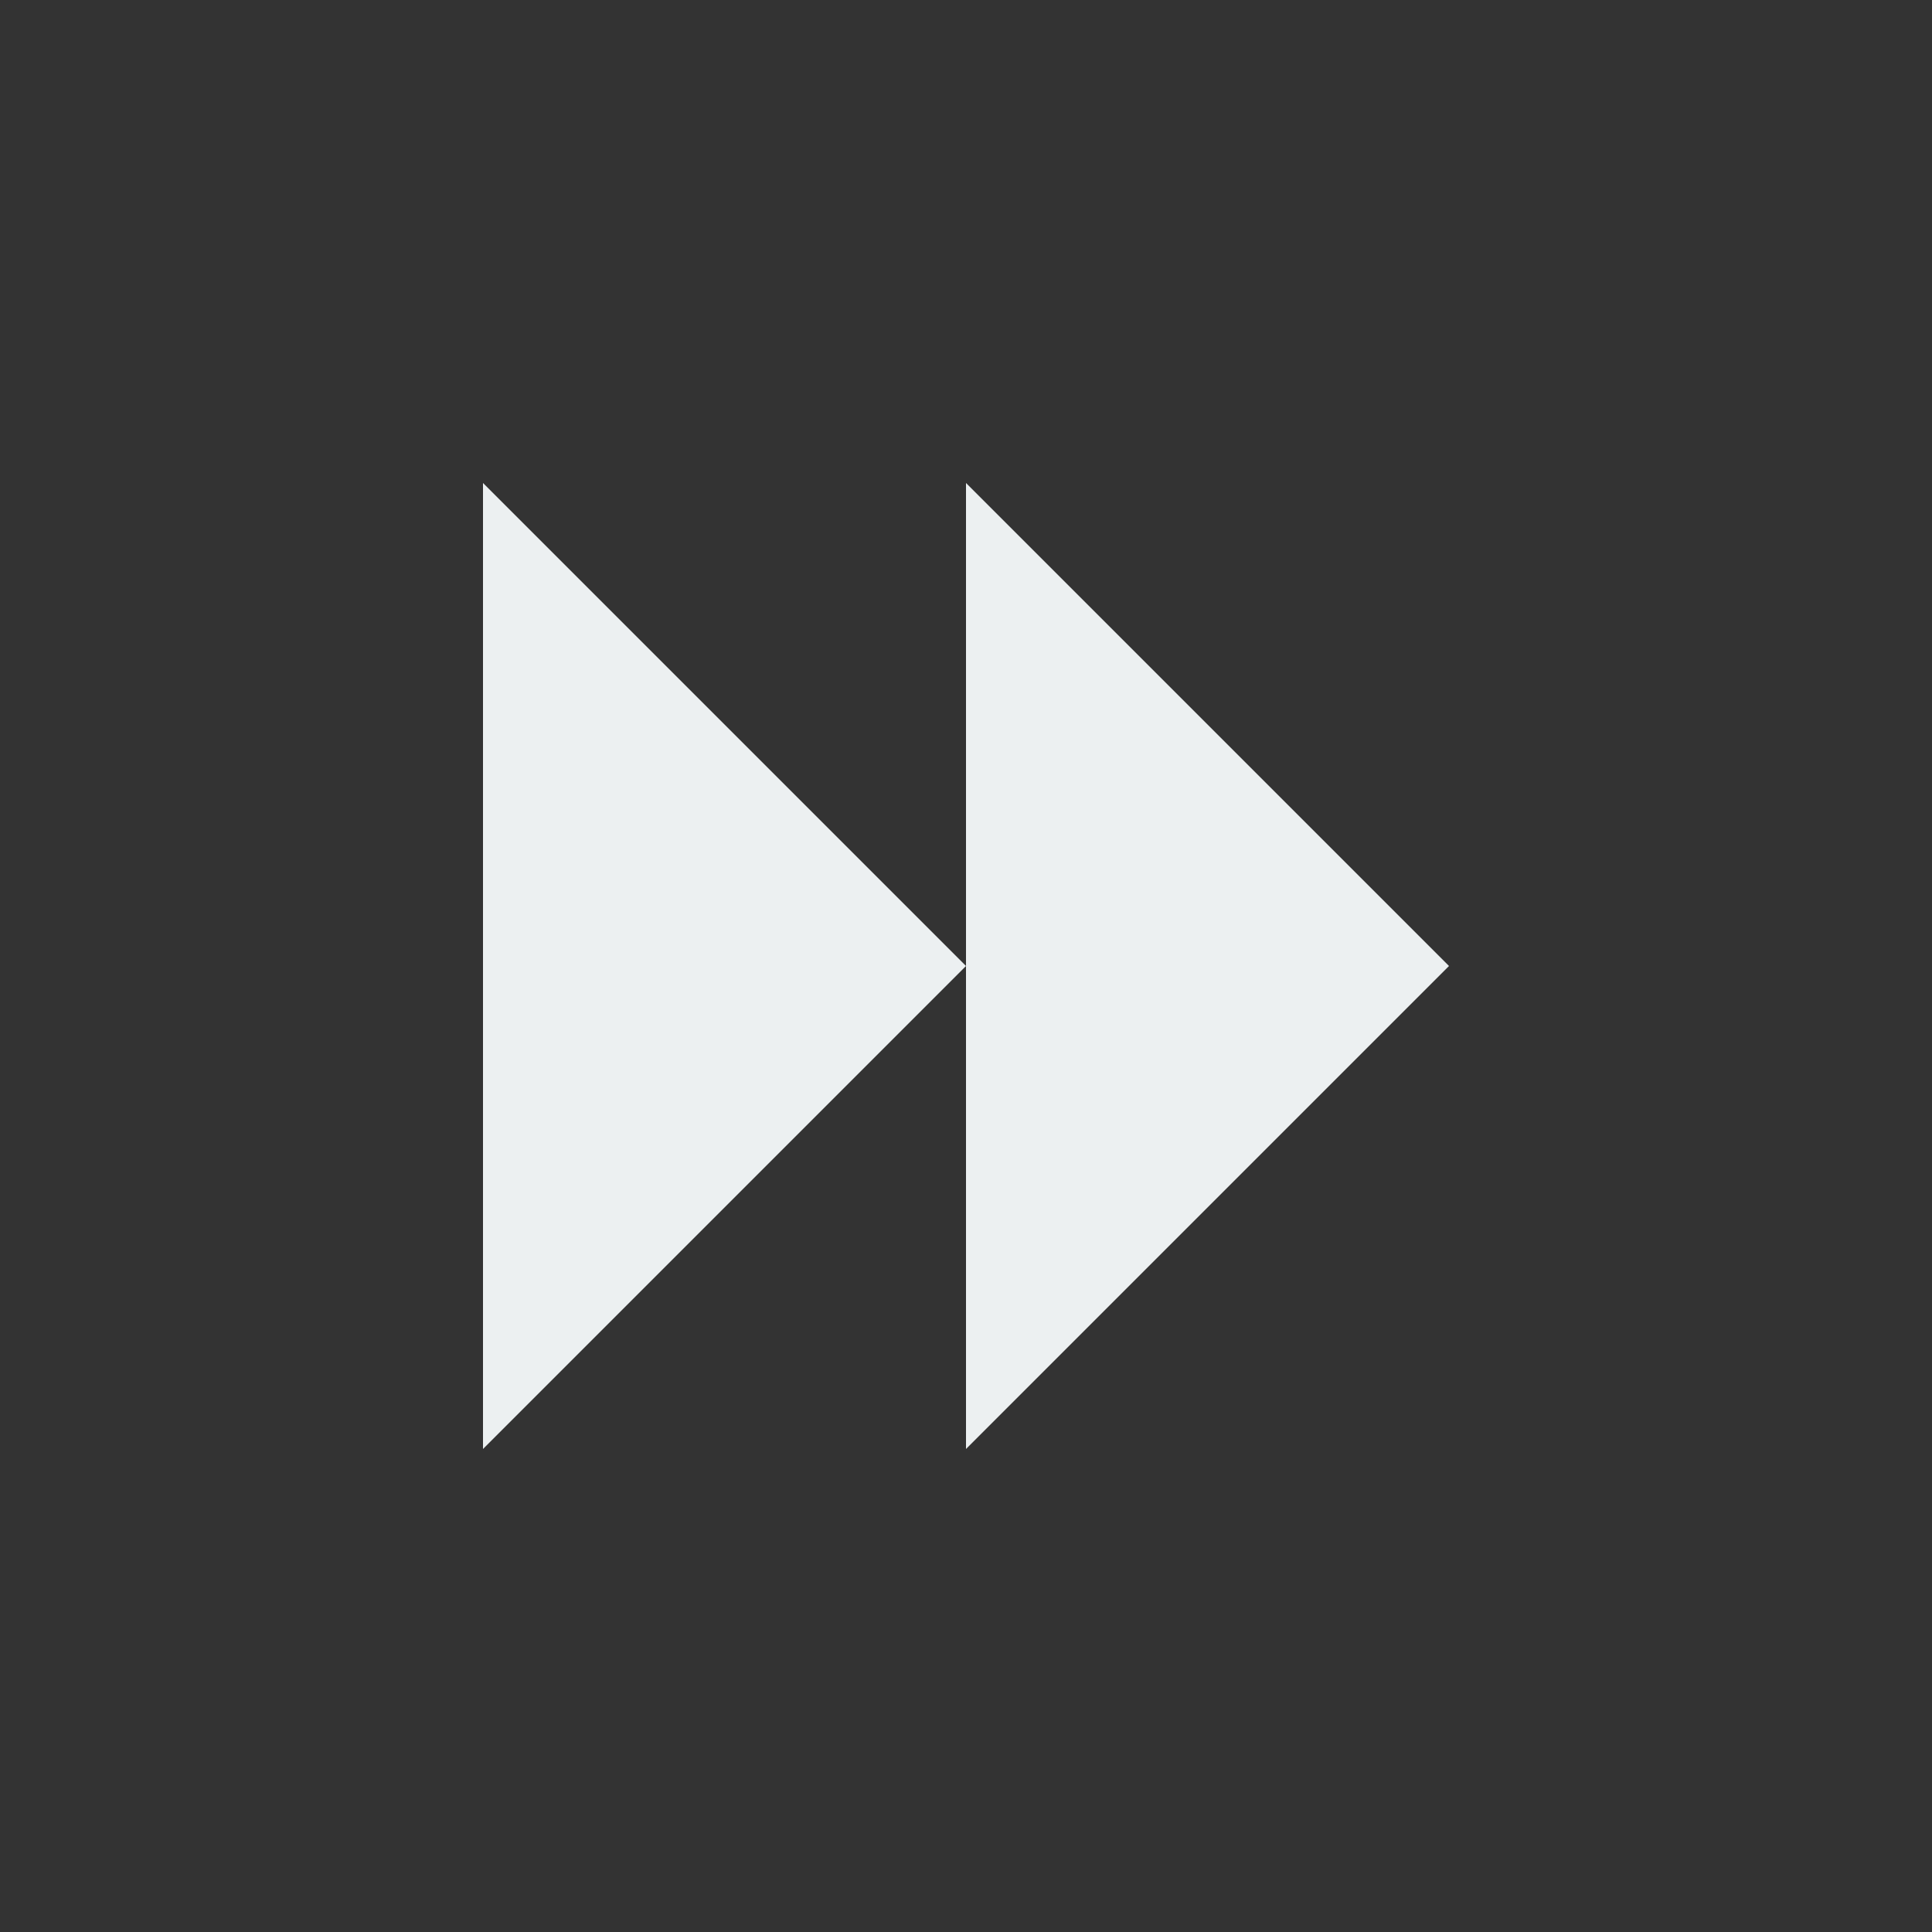 <svg xmlns="http://www.w3.org/2000/svg" width="192" height="192"><rect width="100%" height="100%" fill="#333333" stroke="none"/><path d="m136 956.362-48-48v96zm-48 0-48-48v96z" style="fill:#ecf0f1;fill-opacity:1;stroke:none;stroke-width:1" transform="translate(8 -860.362)"/></svg>